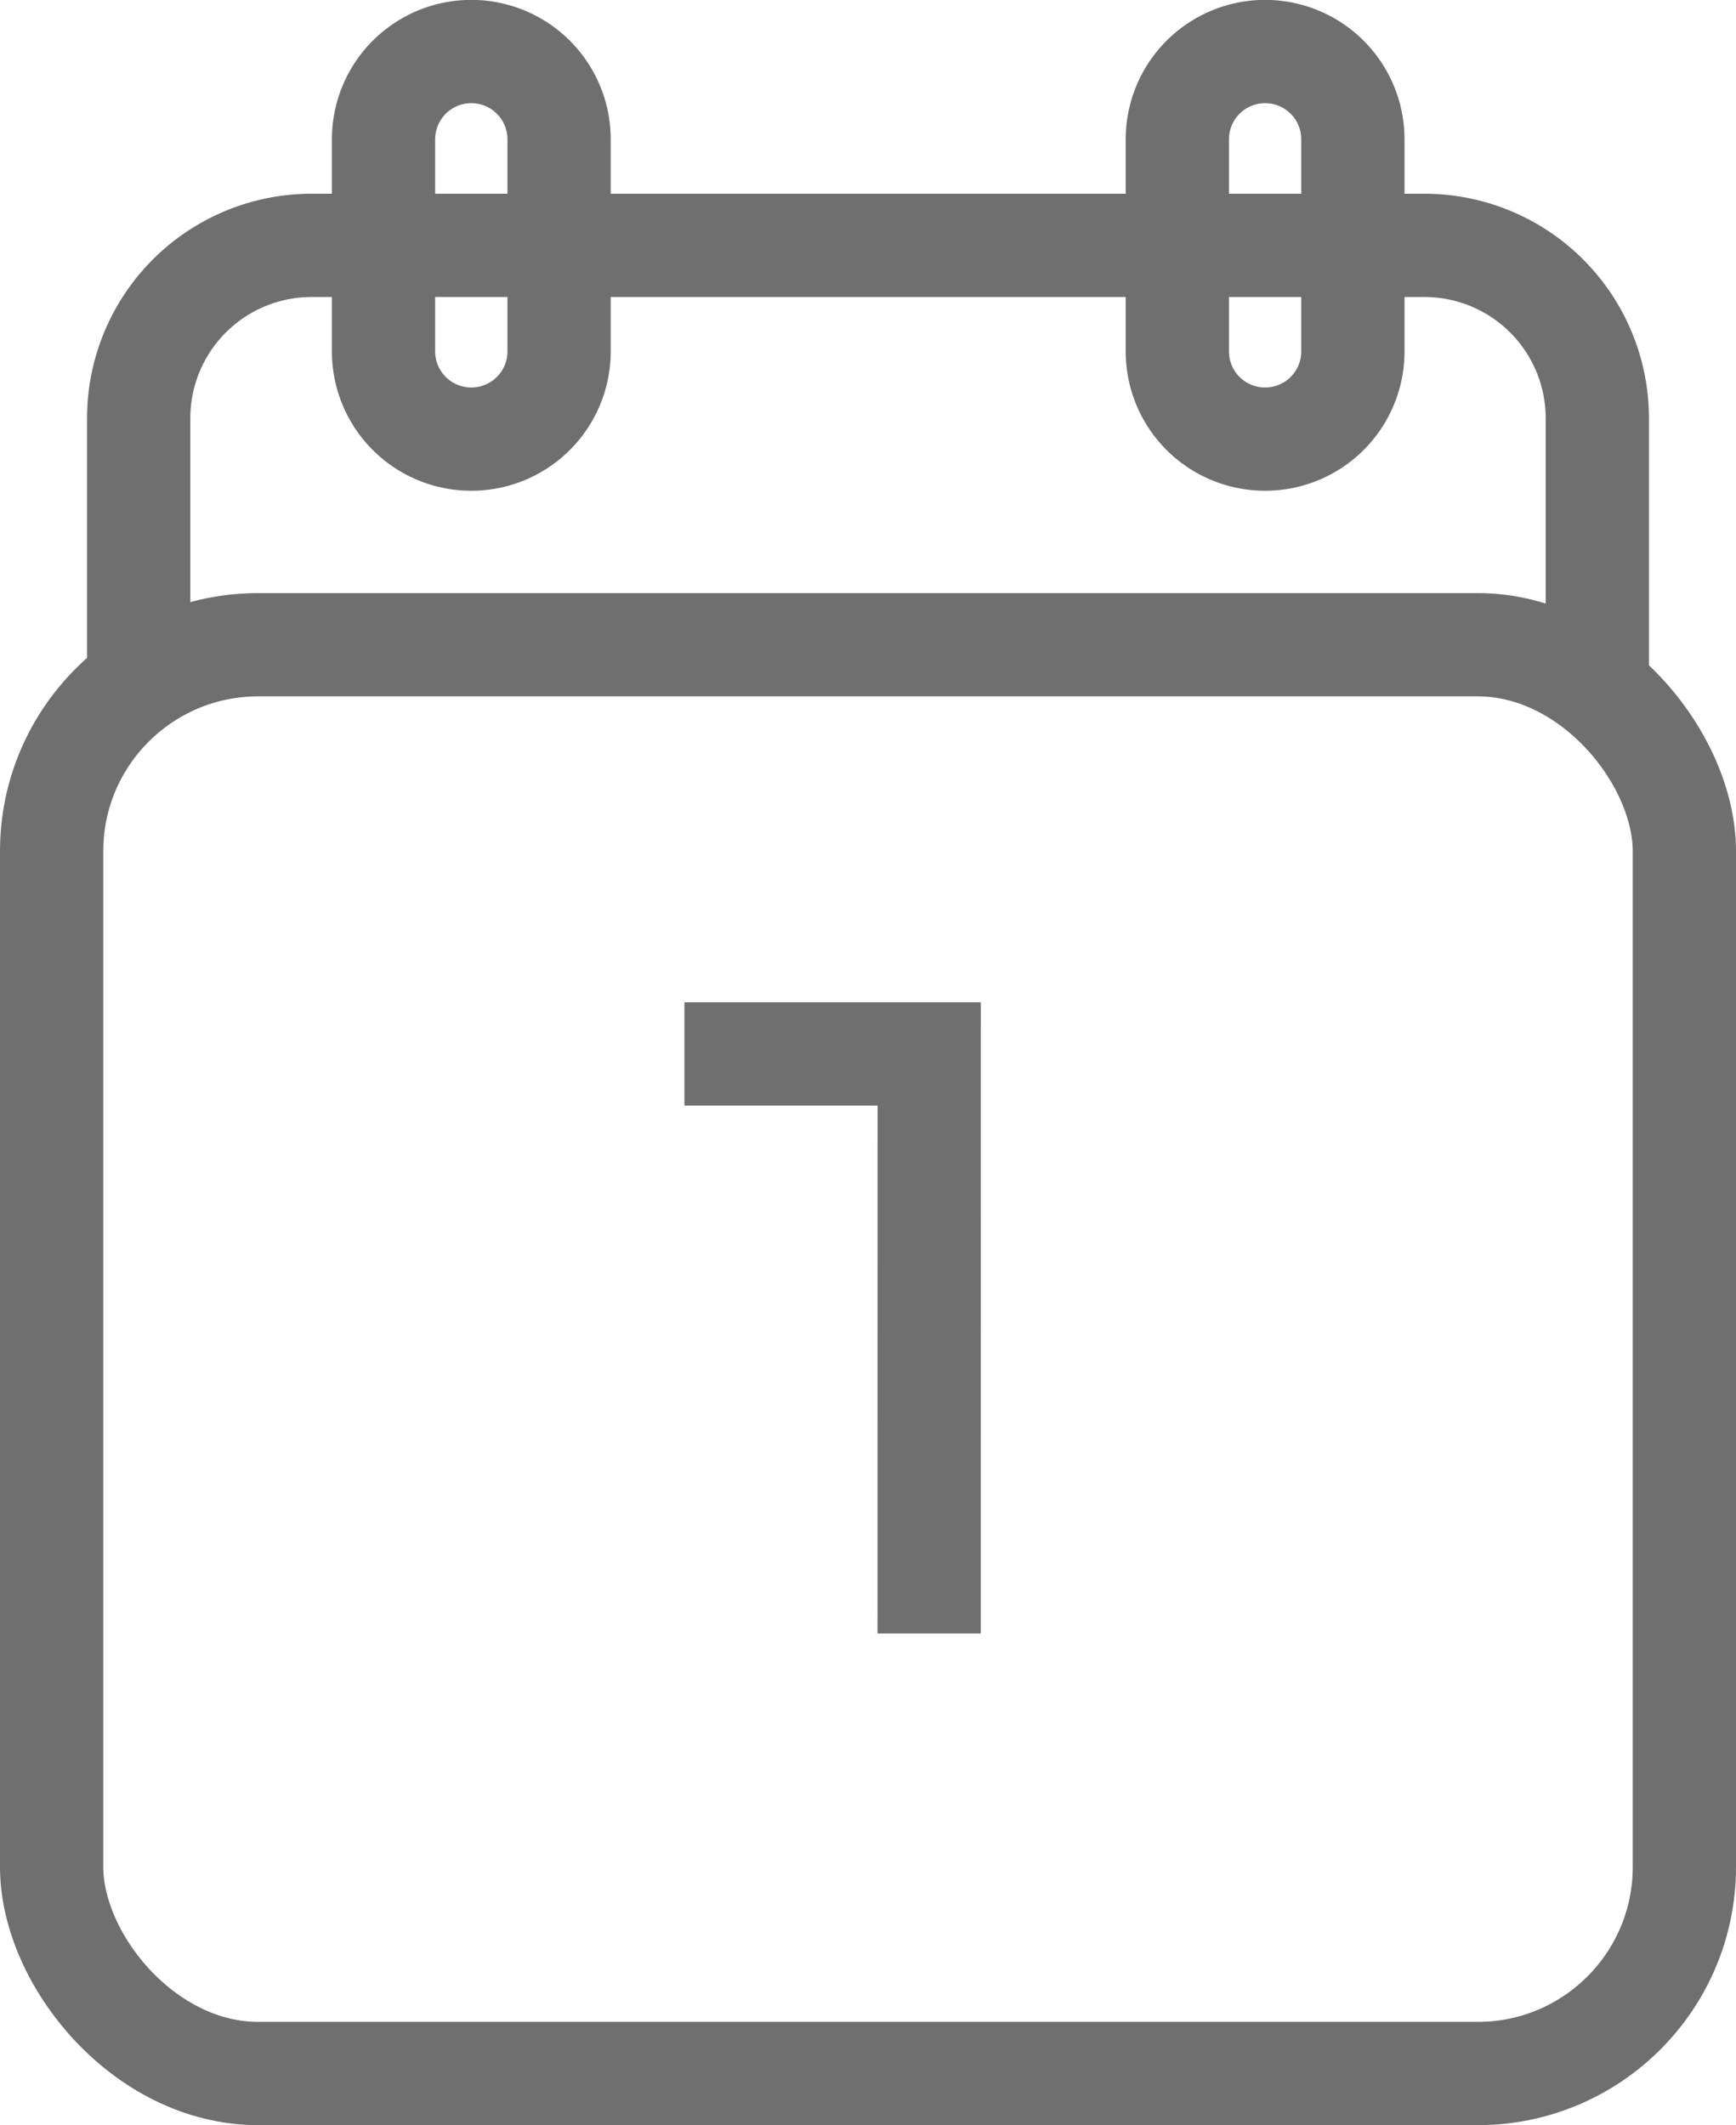 <svg xmlns="http://www.w3.org/2000/svg" width="16.811" height="20.578" viewBox="0 0 16.811 20.578">
  <g id="Group_30487" data-name="Group 30487" transform="translate(-608.594 -57.5)">
    <rect id="Rectangle_8330" data-name="Rectangle 8330" width="15.811" height="13.835" rx="2" transform="translate(609.094 63.743)" fill="rgba(0,0,0,0)" stroke="#6f6f6f" stroke-width="1"/>
    <path id="Path_11682" data-name="Path 11682" d="M4.869,12.1V9.657A1.674,1.674,0,0,1,6.543,7.983H17.32a1.674,1.674,0,0,1,1.674,1.674V12.1" transform="translate(605.068 51.893)" fill="rgba(0,0,0,0)" stroke="#6f6f6f" stroke-width="1"/>
    <path id="Path_11683" data-name="Path 11683" d="M11.437,5.528h0a.849.849,0,0,1-.849-.849V2.625a.849.849,0,1,1,1.7,0V4.679A.849.849,0,0,1,11.437,5.528Z" transform="translate(601.72 56.224)" fill="rgba(0,0,0,0)" stroke="#6f6f6f" stroke-width="1"/>
    <path id="Path_11684" data-name="Path 11684" d="M29.984,5.528h0a.849.849,0,0,1-.849-.849V2.625a.849.849,0,0,1,1.7,0V4.679A.849.849,0,0,1,29.984,5.528Z" transform="translate(590.86 56.224)" fill="rgba(0,0,0,0)" stroke="#6f6f6f" stroke-width="1"/>
    <path id="Path_11685" data-name="Path 11685" d="M0,1.676,1.676,0,5.644,3.969" transform="translate(616.407 66.52) rotate(45)" fill="rgba(0,0,0,0)" stroke="#6f6f6f" stroke-width="1"/>
  </g>
</svg>
